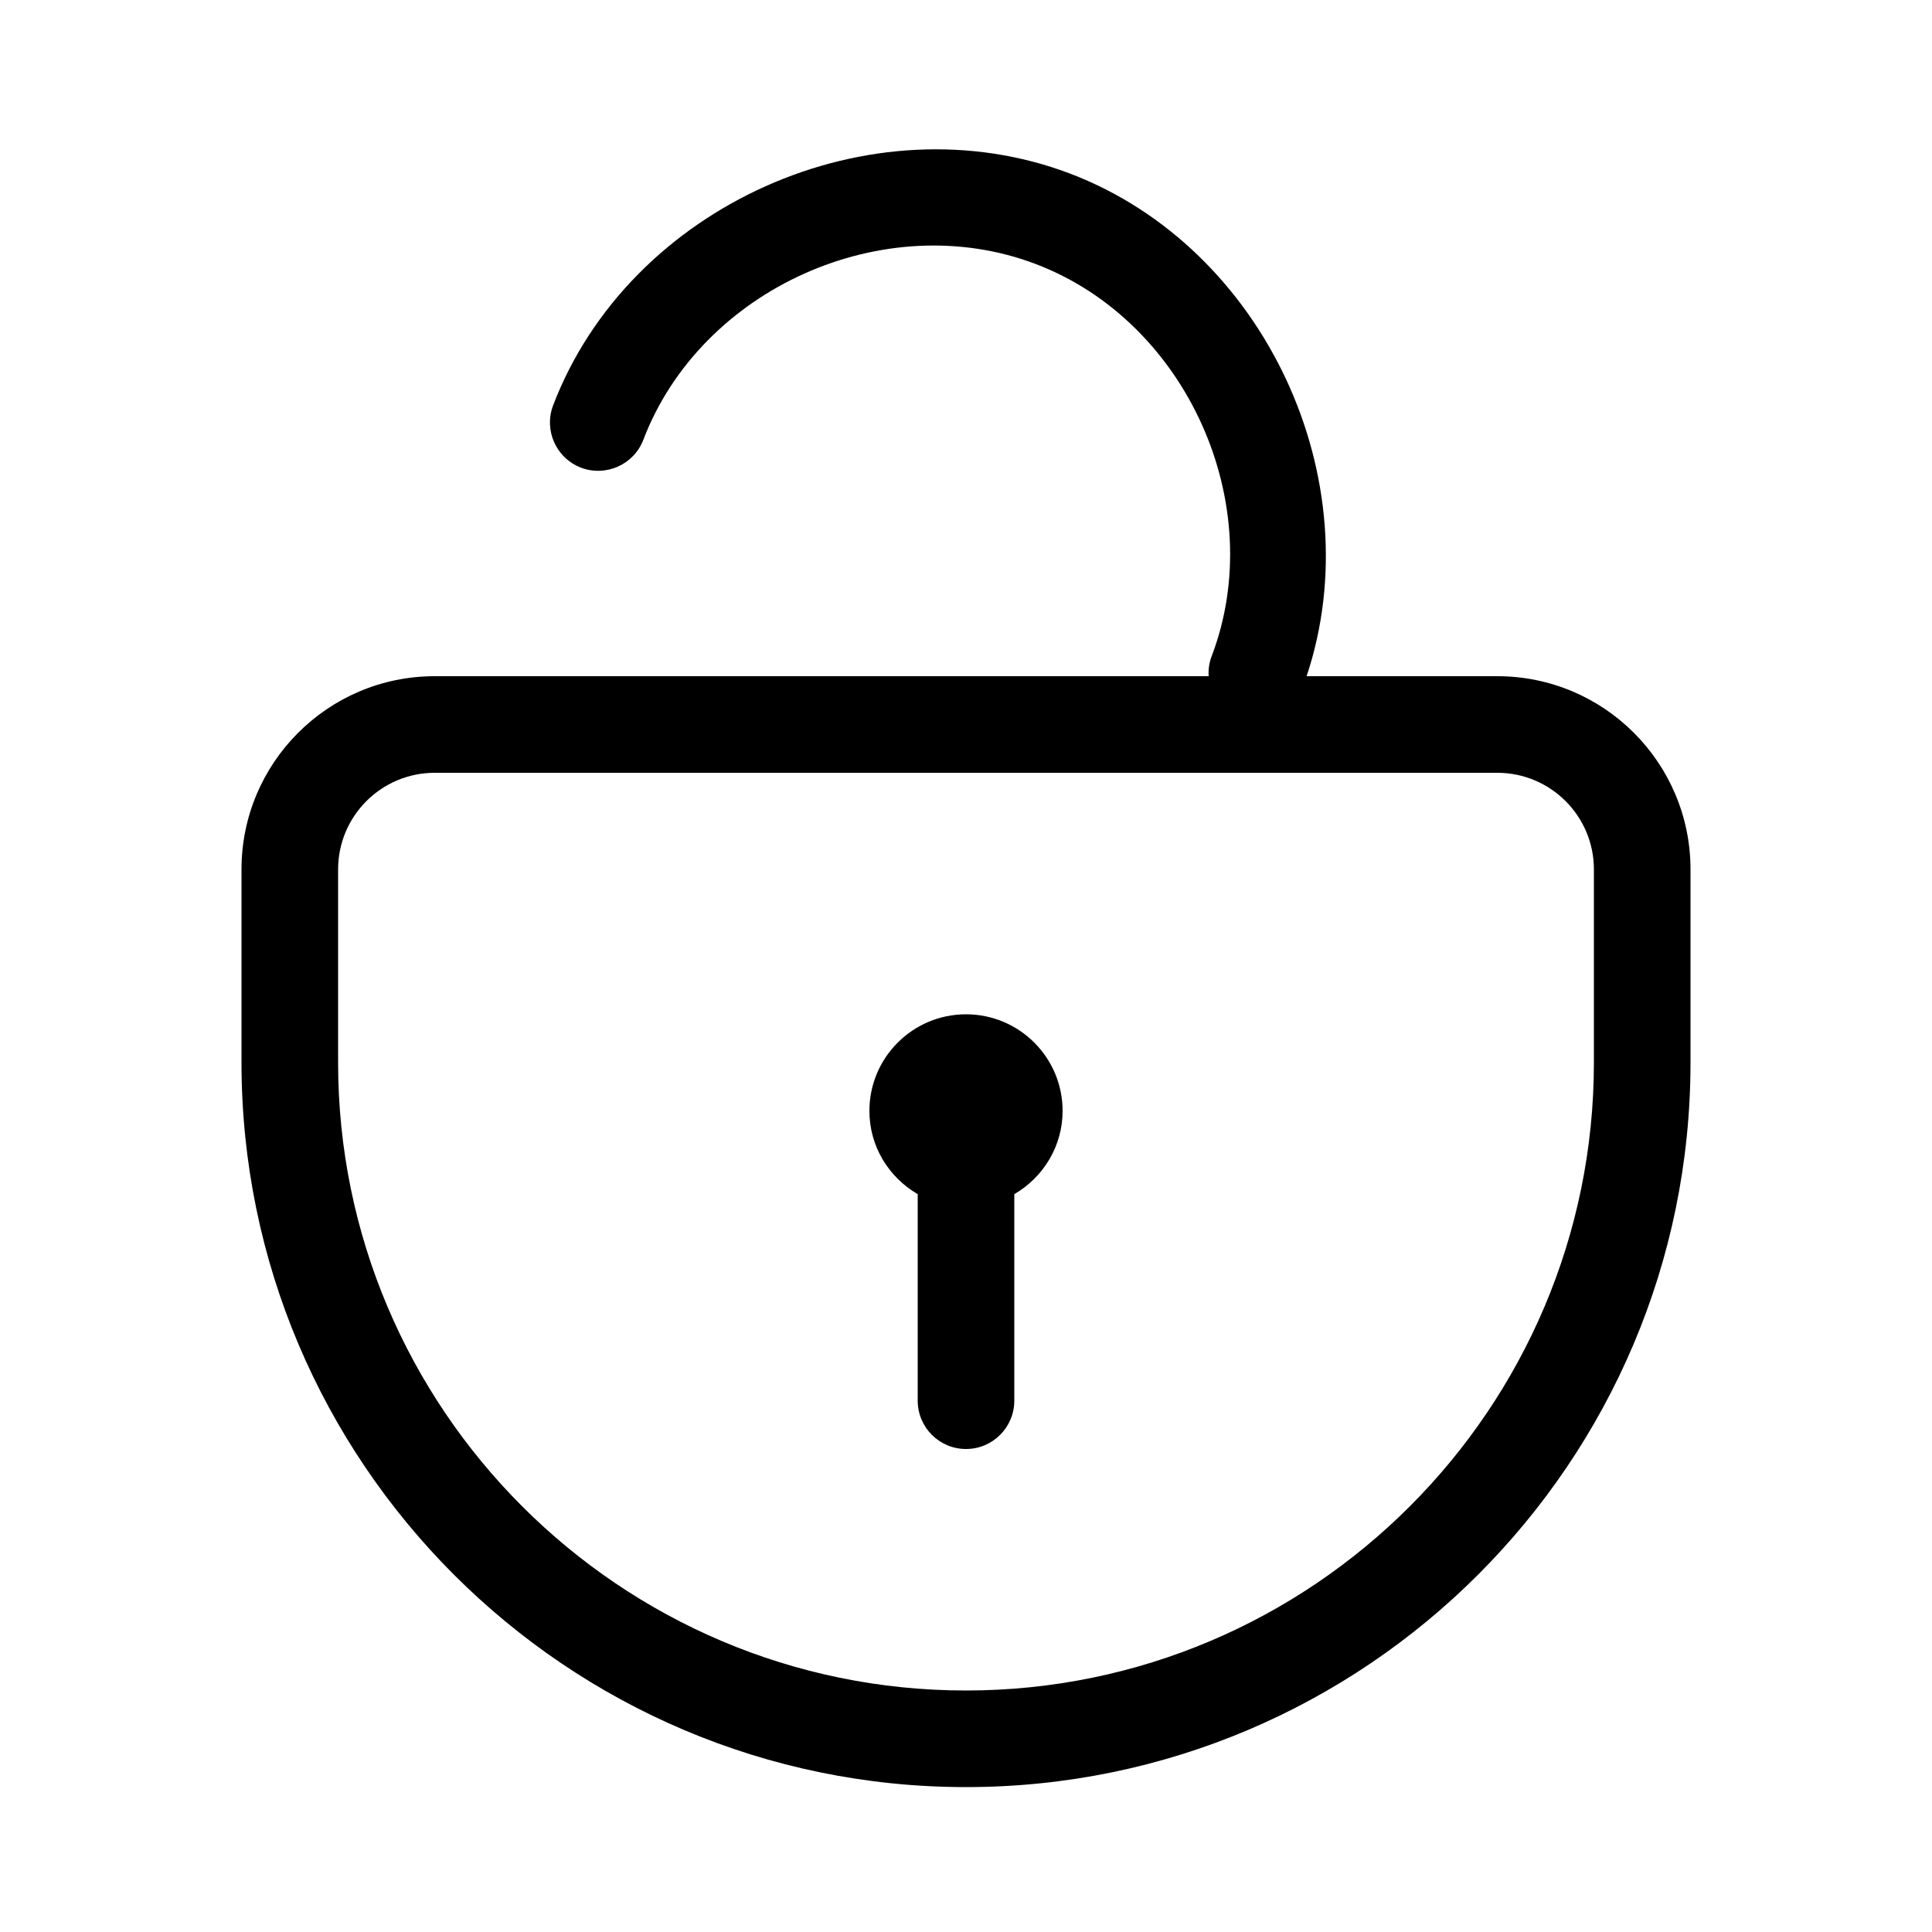 <svg height="1000" width="1000.0" xmlns="http://www.w3.org/2000/svg"><path d="m550 575c0 18.4-10.1 34.4-25 43.1v106.9c0 13.8-11.2 25-25 25s-25-11.2-25-25v-106.9c-14.9-8.7-25-24.6-25-43.1 0-27.6 22.4-50 50-50s50 22.4 50 50z m325-125v100c0 206.8-168.2 375-375 375s-375-168.2-375-375v-100c0-55.2 44.8-100 100-100h400.6c-0.2-3.4 0.2-6.8 1.5-10.2 29.9-78.3-12.6-173.3-90.9-203.1-78.4-29.9-173.3 12.6-203.2 90.9-4.9 12.9-19.4 19.3-32.2 14.5-13-5-19.4-19.4-14.5-32.3 39.4-103.2 164.5-159.2 267.7-119.9 100.7 38.4 156.2 158.4 122.3 260.1h98.7c55.2 0 100 44.8 100 100z m-50 0c0-27.6-22.4-50-50-50h-550c-27.6 0-50 22.4-50 50v100c0 179.2 145.8 325 325 325s325-145.8 325-325v-100z"/></svg>